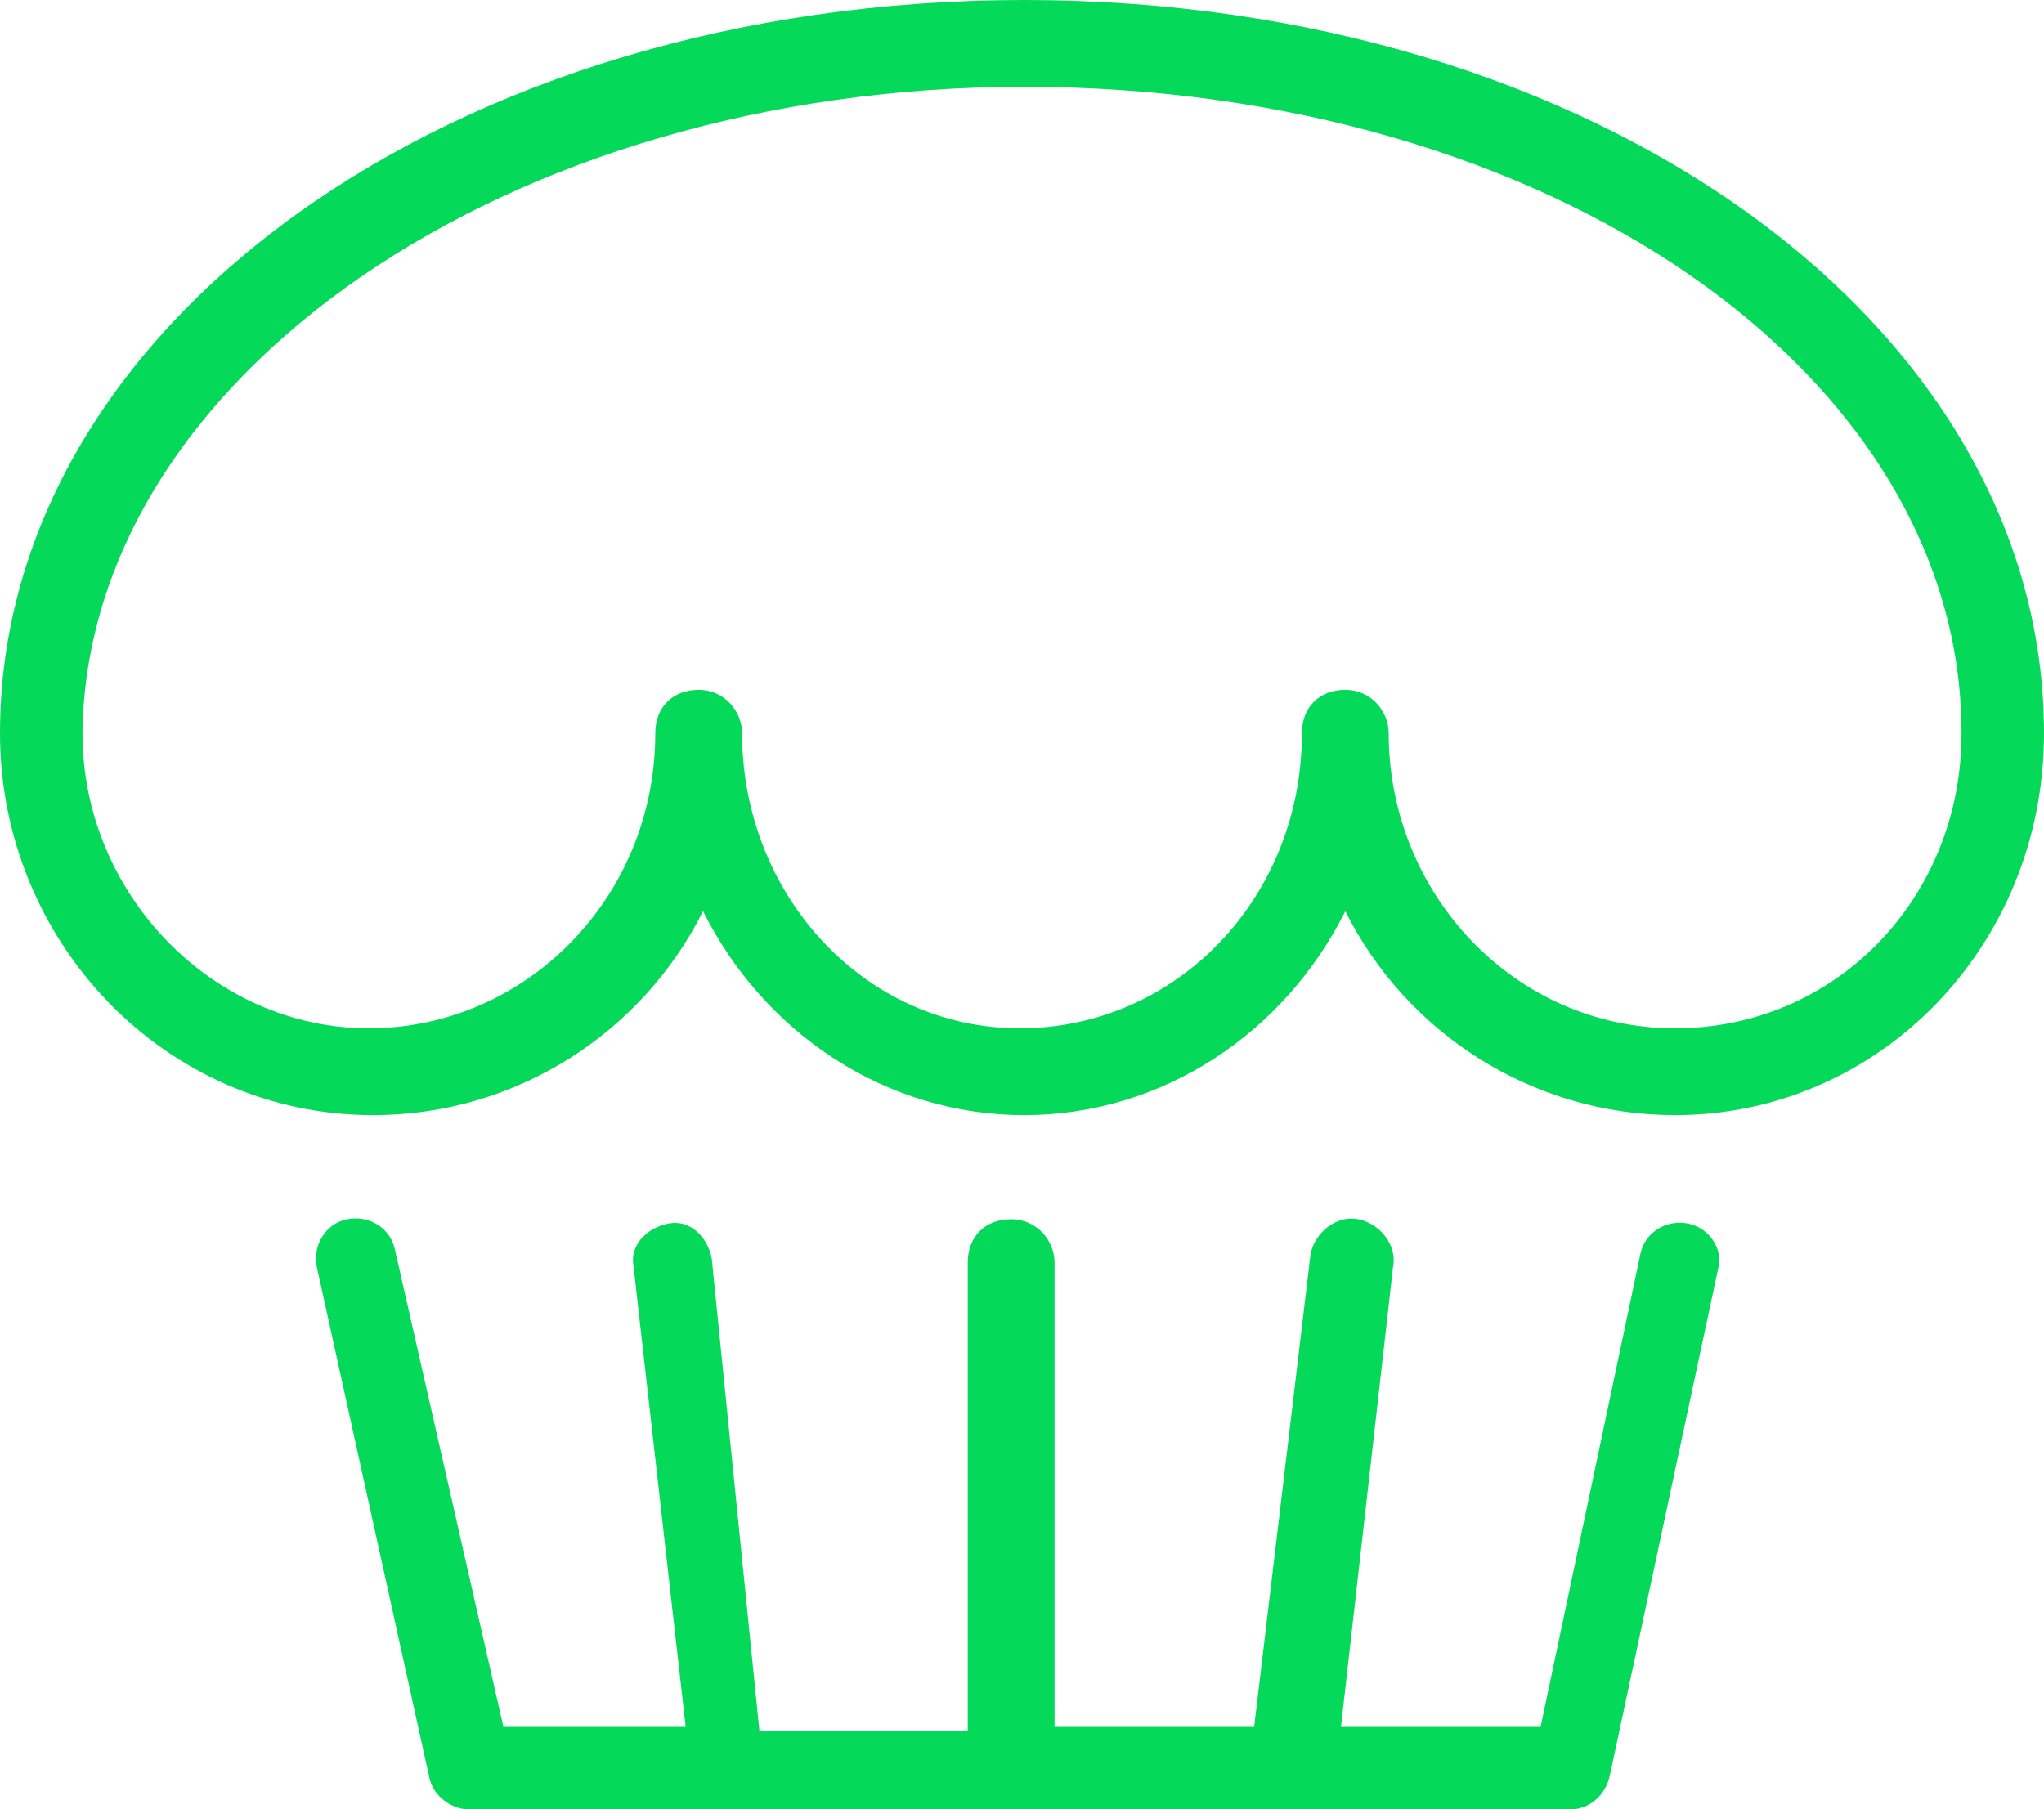 <svg id="Слой_1" xmlns="http://www.w3.org/2000/svg" viewBox="0 0 47.1 41.7"><style>.st0{fill:#04d959}</style><path class="st0" d="M38.9 28.2c-.5-.1-1 .2-1.1.7l-2.3 10.9h-4.6l1.2-10.6c.1-.5-.3-1-.8-1.1s-1 .3-1.1.8l-1.3 10.9h-4.6V29.1c0-.5-.4-1-1-1s-1 .4-1 1v10.8h-4.8L16.4 29c-.1-.5-.5-.9-1-.8s-.9.5-.8 1l1.2 10.6h-4.2l-2.5-11c-.1-.5-.6-.8-1.1-.7-.5.1-.8.6-.7 1.1L9.9 41c.1.4.5.7.9.7h25.4c.4 0 .8-.3.9-.8l2.5-11.7c.1-.4-.2-.9-.7-1zM23.6 0C10.4 0 0 7.5 0 16.9c0 4.8 3.8 8.8 8.6 8.8 3.3 0 6.2-1.9 7.6-4.7 1.4 2.8 4.2 4.7 7.4 4.7s6-1.9 7.4-4.7c1.4 2.8 4.3 4.7 7.6 4.7 4.7 0 8.5-3.9 8.5-8.8C47.1 7.5 36.8 0 23.6 0zm15 23.7c-3.7 0-6.6-3.1-6.6-6.8 0-.5-.4-1-1-1s-1 .4-1 1c0 3.8-2.9 6.8-6.5 6.8s-6.4-3.1-6.4-6.8c0-.5-.4-1-1-1s-1 .4-1 1c0 3.8-3 6.8-6.6 6.8s-6.6-3.1-6.6-6.8C2 8.7 11.7 2 23.6 2c12.1 0 21.6 6.6 21.6 14.9 0 3.8-2.9 6.8-6.6 6.8z"/></svg>